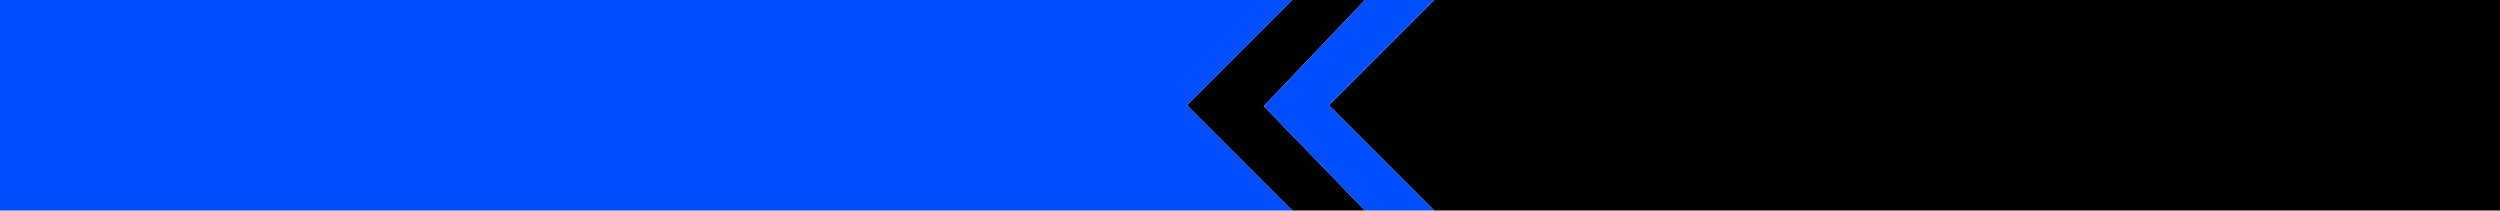 <?xml version="1.0" encoding="UTF-8" standalone="no"?>
<svg xmlns:xlink="http://www.w3.org/1999/xlink" height="64.0px" width="760.0px" xmlns="http://www.w3.org/2000/svg">
  <g transform="matrix(1.0, 0.0, 0.0, 1.0, 0.0, 0.0)">
    <path d="M436.0 0.0 L760.0 0.0 760.0 64.0 436.0 64.0 405.0 33.0 404.0 32.0 405.0 31.0 436.0 0.0 M414.95 64.0 L392.85 64.0 360.85 32.0 392.85 0.0 414.95 0.0 384.2 32.25 414.95 64.0" fill="#000000" fill-rule="evenodd" stroke="none"/>
    <path d="M436.0 64.0 L414.95 64.0 384.2 32.25 414.95 0.0 436.0 0.0 405.0 31.0 404.0 32.0 405.0 33.0 436.0 64.0 M392.85 64.0 L0.0 64.0 0.0 0.0 392.85 0.0 360.85 32.0 392.85 64.0" fill="#004dfb" fill-rule="evenodd" stroke="none"/>
  </g>
</svg>
